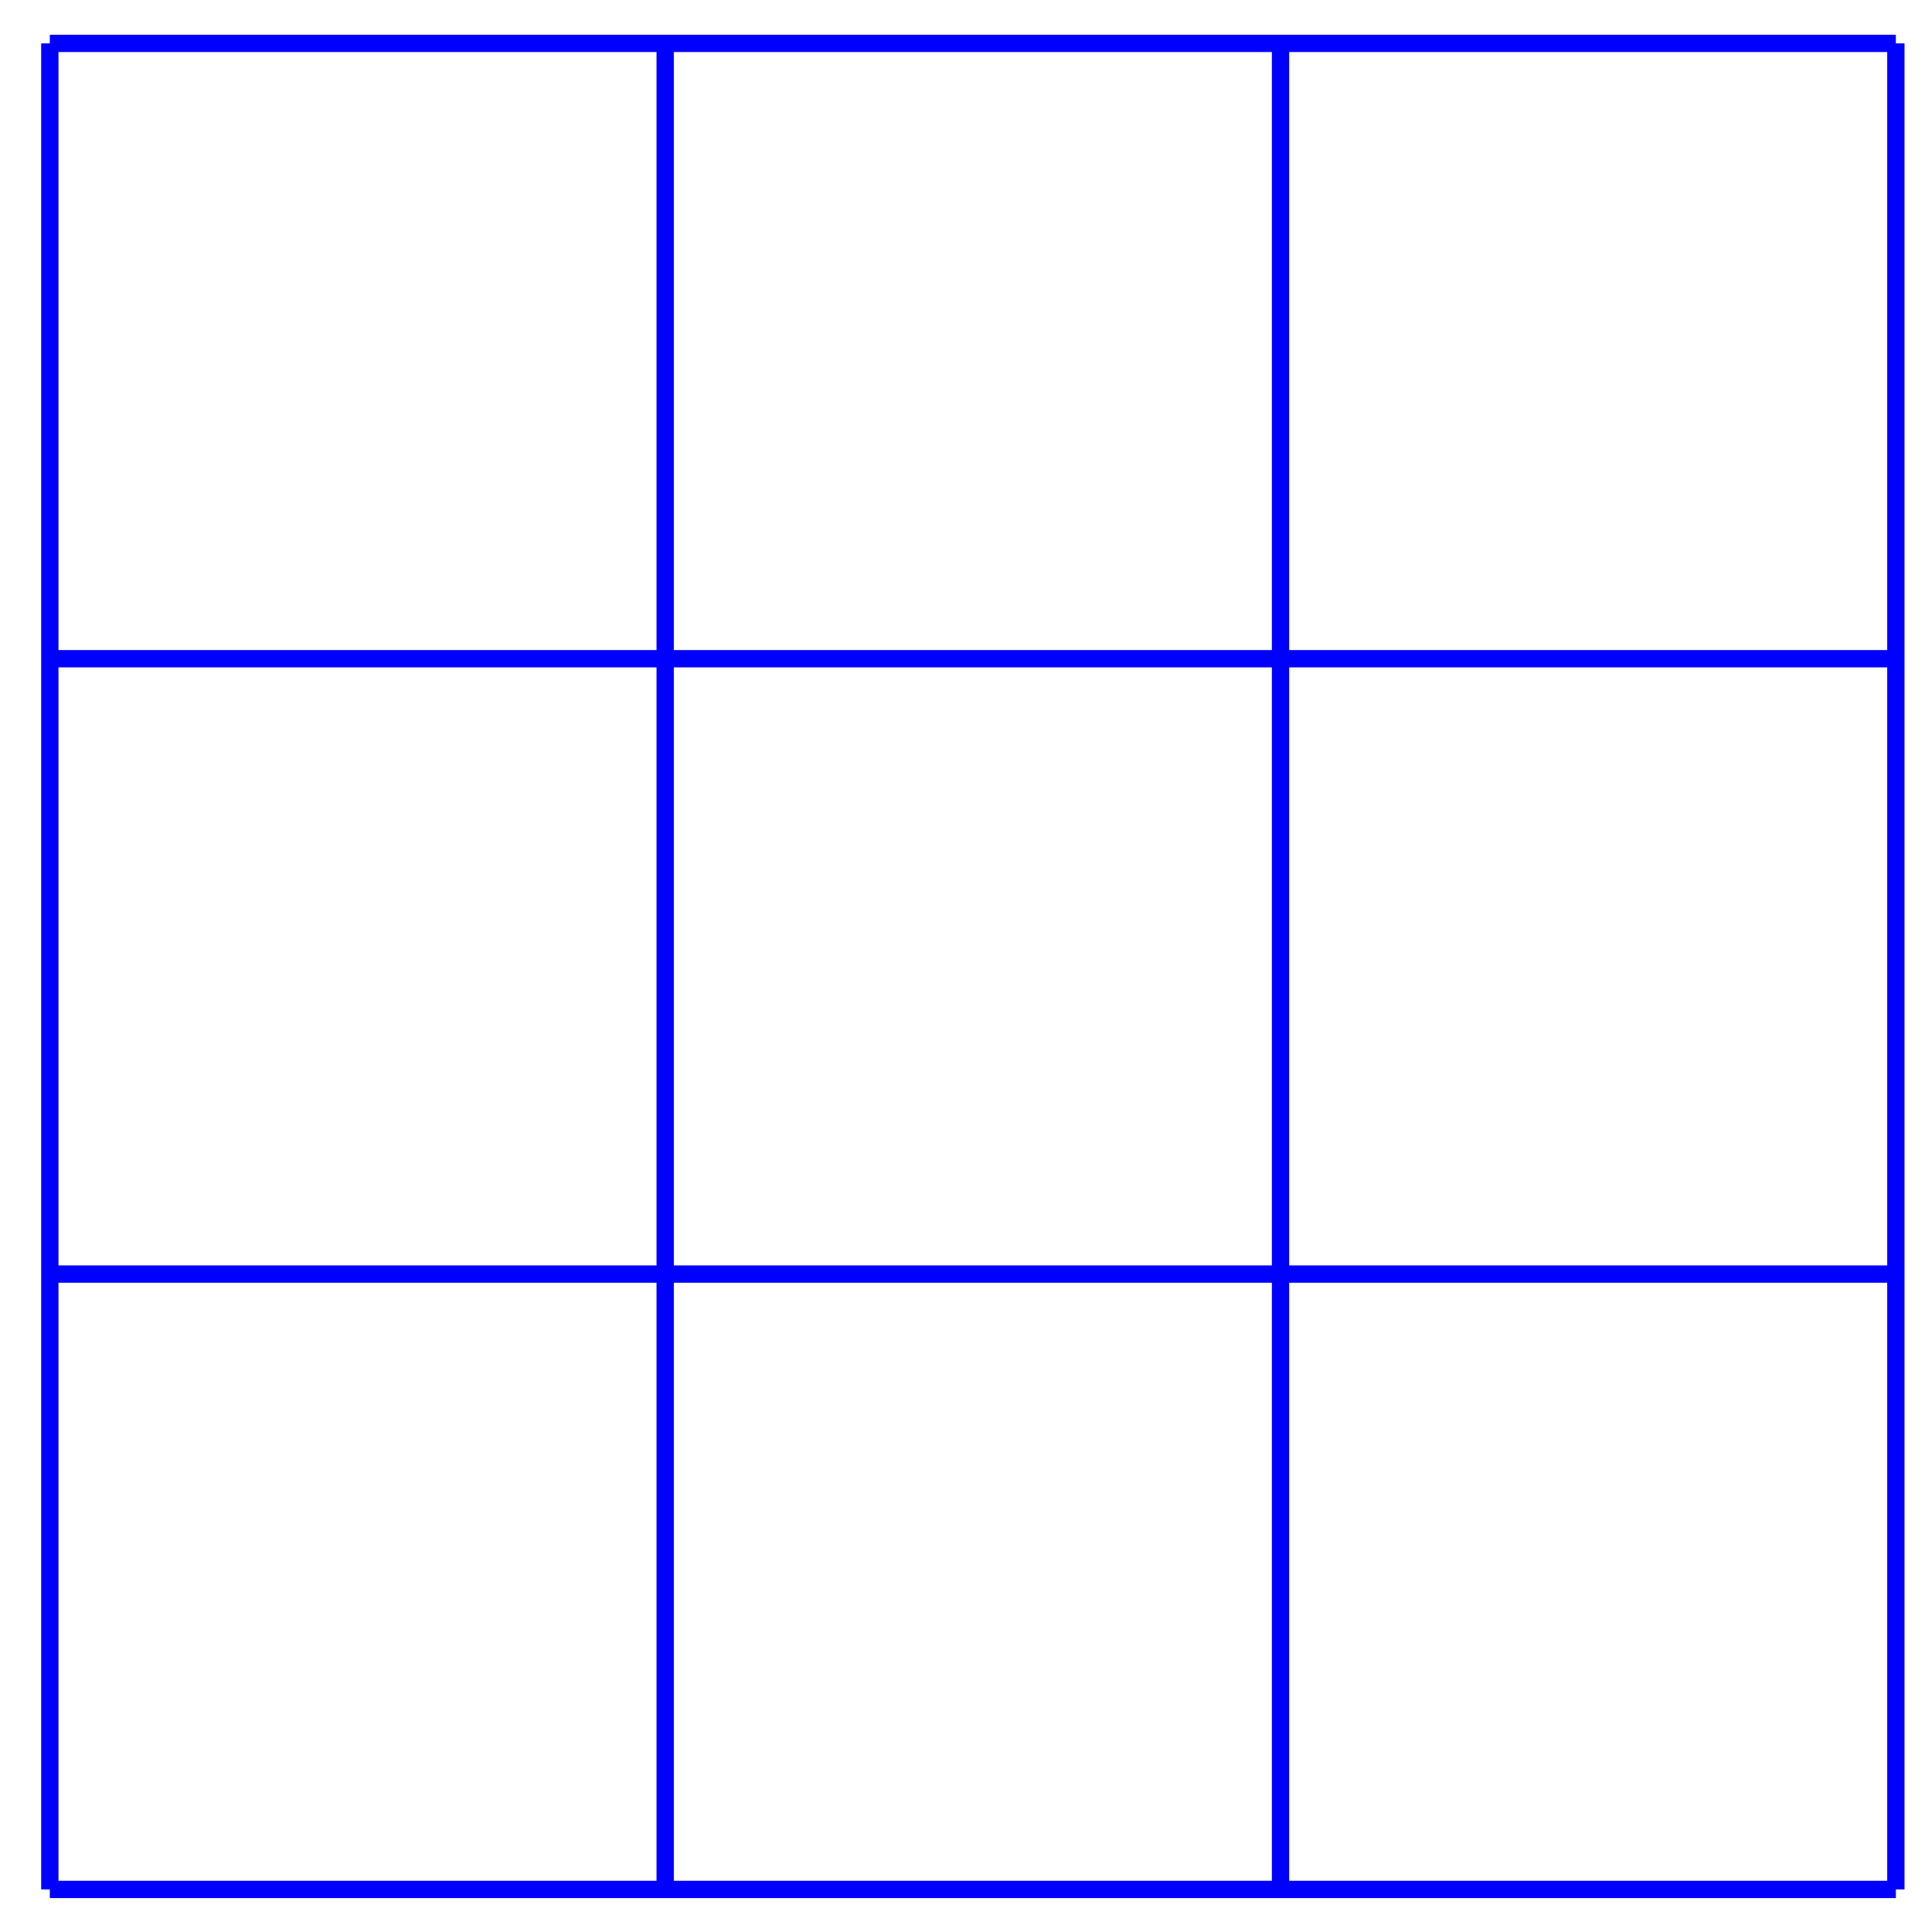 <svg xmlns="http://www.w3.org/2000/svg" xmlns:xlink="http://www.w3.org/1999/xlink" xmlns:inkscape="http://www.inkscape.org/namespaces/inkscape" version="1.1" width="89" height="89" viewBox="0 0 89 89">
<path transform="matrix(1,0,0,-1,2.295,87.039)" stroke-width=".797" stroke-linecap="butt" stroke-miterlimit="10" stroke-linejoin="miter" fill="none" stroke="#0000ff" d="M0 0V85.04"/>
<path transform="matrix(1,0,0,-1,2.295,87.039)" stroke-width=".797" stroke-linecap="butt" stroke-miterlimit="10" stroke-linejoin="miter" fill="none" stroke="#0000ff" d="M28.347 0V85.04"/>
<path transform="matrix(1,0,0,-1,2.295,87.039)" stroke-width=".797" stroke-linecap="butt" stroke-miterlimit="10" stroke-linejoin="miter" fill="none" stroke="#0000ff" d="M56.694 0V85.04"/>
<path transform="matrix(1,0,0,-1,2.295,87.039)" stroke-width=".797" stroke-linecap="butt" stroke-miterlimit="10" stroke-linejoin="miter" fill="none" stroke="#0000ff" d="M85.04 0V85.04"/>
<path transform="matrix(1,0,0,-1,2.295,87.039)" stroke-width=".797" stroke-linecap="butt" stroke-miterlimit="10" stroke-linejoin="miter" fill="none" stroke="#0000ff" d="M0 0H85.04"/>
<path transform="matrix(1,0,0,-1,2.295,87.039)" stroke-width=".797" stroke-linecap="butt" stroke-miterlimit="10" stroke-linejoin="miter" fill="none" stroke="#0000ff" d="M0 28.347H85.04"/>
<path transform="matrix(1,0,0,-1,2.295,87.039)" stroke-width=".797" stroke-linecap="butt" stroke-miterlimit="10" stroke-linejoin="miter" fill="none" stroke="#0000ff" d="M0 56.694H85.04"/>
<path transform="matrix(1,0,0,-1,2.295,87.039)" stroke-width=".797" stroke-linecap="butt" stroke-miterlimit="10" stroke-linejoin="miter" fill="none" stroke="#0000ff" d="M0 85.04H85.04"/>
</svg>
